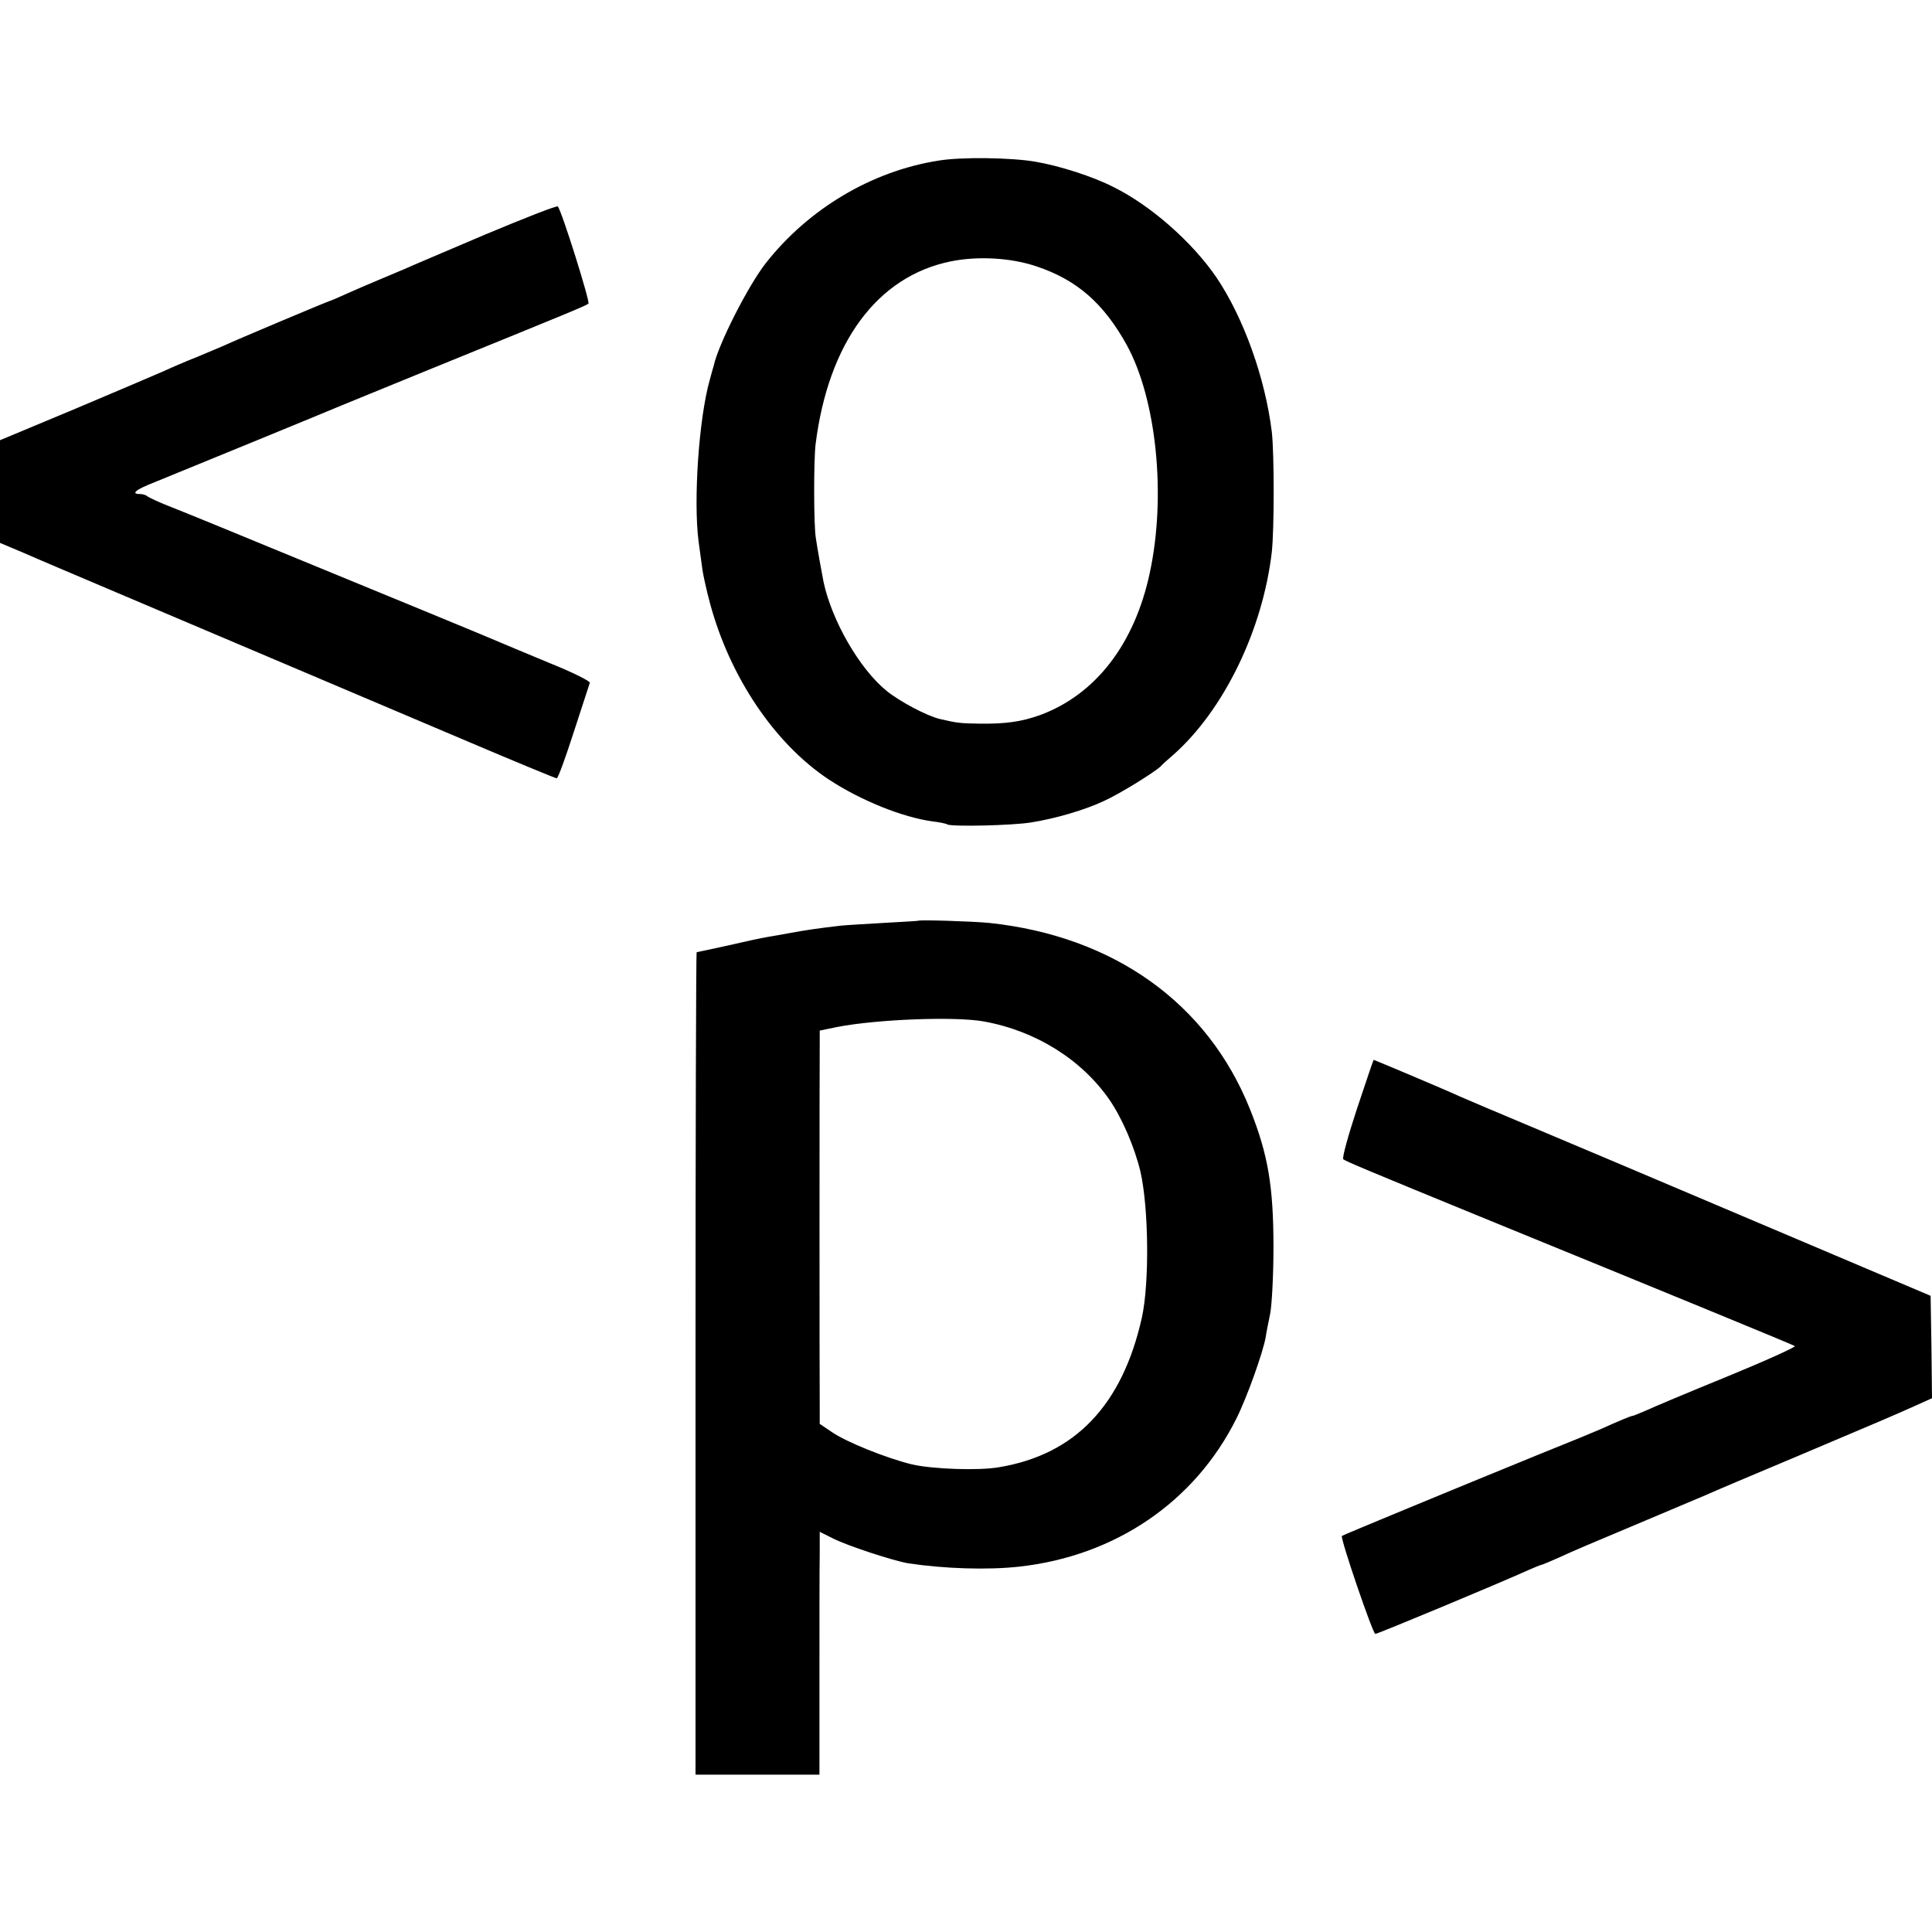 <svg version="1" xmlns="http://www.w3.org/2000/svg" width="933.333" height="933.333" viewBox="0 0 700 700"><path d="M340 58.2c-24.2 3.8-47.1 17.5-62.5 37.1-6.4 8.1-17.3 29.6-18.9 37.2-.2.5-.8 2.8-1.4 5-4 14-6 43.7-4.1 58.6.5 3.5 1.1 8.2 1.4 10.3.3 2.1 1.5 7.5 2.7 12 7.2 26.9 23.5 51.1 43.2 64.1 11.6 7.6 26.6 13.6 37.4 15.1 2.6.3 5 .8 5.4 1.1 1.6.9 23.5.4 30.3-.7 8.9-1.4 19.5-4.5 26.5-7.8 5.6-2.5 18.3-10.4 20.5-12.5.6-.7 2.7-2.6 4.6-4.2 18.3-16.2 32.4-45.2 35.7-73.5.9-8.3.9-35.6 0-43.5-2.4-19.6-10.2-41.3-20-55.9-8.8-12.9-23.8-26.1-37.3-32.8-7.4-3.8-19.5-7.7-28.3-9.2-8.6-1.5-26.9-1.8-35.2-.4zm35.5 38.3c14.7 4.9 24.4 13.4 32.8 28.6 10.7 19.6 14.3 54.5 8.3 82.4-5.5 25.9-19.7 44.2-39.8 51.6-6.7 2.4-12.4 3.2-21.8 3.1-7.4-.1-8.4-.3-14.5-1.7-4.9-1.2-14.6-6.4-19.3-10.2-9.8-8-19.8-25.4-22.8-39.4-.7-3.5-2.2-11.9-2.8-15.9-.8-4.6-.8-28.3-.1-34 4.6-36.8 22.3-60.9 49-66.3 9.9-2 21.8-1.3 31 1.8zM175.5 85.1c-14.3 6.1-27.3 11.6-29 12.4-1.6.7-5.9 2.5-9.5 4-3.6 1.5-8.9 3.8-11.8 5.1-2.9 1.3-5.4 2.4-5.6 2.4-.4 0-33.5 13.9-39.1 16.5-1.6.7-5.9 2.5-9.5 4-3.6 1.4-8.7 3.6-11.5 4.9-2.7 1.2-17.3 7.4-32.2 13.7L0 159.5v37.2l8.3 3.5c4.5 2 20.1 8.6 34.7 14.8 30.1 12.8 76.2 32.3 124.7 52.9 18.3 7.8 33.6 14.1 34 14.1.5 0 3.2-7.5 6.2-16.8 3-9.2 5.6-17.2 5.8-17.8.2-.6-6.2-3.8-14.9-7.3-8.4-3.5-17.8-7.4-20.8-8.7-4.7-2-21.4-8.9-98.5-40.6-6.6-2.7-14.9-6.1-18.5-7.5-3.6-1.4-6.9-3-7.5-3.4-.5-.5-1.7-.9-2.7-.9-3.6 0-1.7-1.6 5.5-4.4 13.5-5.5 65.2-26.7 67.2-27.6 1.1-.5 16-6.5 33-13.5 49.9-20.3 56-22.8 56.7-23.5.7-.5-9.7-33.7-11.1-35.2-.3-.4-12.3 4.3-26.6 10.3zM332.7 333.6c-.1.1-5.8.4-12.7.8-6.9.4-13.8.8-15.5 1-7.1.8-13.3 1.7-18 2.6-2.7.5-6.6 1.2-8.5 1.5-1.9.3-8.4 1.7-14.4 3.1-6 1.3-11 2.4-11.2 2.4-.2 0-.4 67-.4 149v149h44.9v-35.8c0-19.6 0-39.4.1-44V555l4.8 2.4c5.3 2.7 21.9 8.1 27.2 9 13.2 2 29 2.5 40.5 1.2 34.7-3.9 63.4-23.5 78.4-53.5 3.8-7.5 9.7-24 10.7-29.7.2-1.6 1-5.4 1.6-8.4.6-3 1.2-13.8 1.2-24 0-22-1.9-33.6-8.5-50.1-15.4-38.5-49.4-62.7-94.4-67.5-6.1-.6-25.3-1.2-25.8-.8zm23.8 36.5c18.8 3.4 35.4 13.8 45.5 28.4 4.6 6.7 9.1 17.2 11.2 26 3 13.1 3.3 40.4.5 53-7.1 31.6-24.1 49.5-51.7 54.1-7.3 1.3-24 .7-31.5-1-9.1-2.2-23.9-8.1-29.2-11.8l-4.3-2.9v-6.7c-.1-8.8-.1-124.2 0-130.8v-5l6.3-1.3c14.4-2.8 42.8-3.9 53.2-2zM491.7 401.6c-3.2 9.7-5.5 18-5 18.4.7.7 9.1 4.2 51.3 21.5 60.7 24.8 111.6 45.7 112.3 46.2.5.3-10.5 5.3-24.4 11-14 5.7-27.3 11.3-29.6 12.4-2.4 1-4.5 1.9-4.8 1.9-.5 0-4 1.4-12 5-1.1.5-11 4.6-22 9-30.4 12.4-71 29.2-71.3 29.5-.7.7 11.2 35.5 12.1 35.5.9 0 45.5-18.6 55.4-23.1 2.3-1 4.4-1.9 4.7-1.9.3 0 3.1-1.2 6.3-2.6 7.2-3.3 7.6-3.4 31.3-13.4 10.7-4.5 20.9-8.8 22.5-9.5 1.7-.8 16.5-7.1 33-14 32.6-13.8 33.1-14 42.3-18.1l6.2-2.8-.2-18.5-.3-18.6L637 443c-34.4-14.6-71.5-30.3-82.5-34.9-11-4.6-22.5-9.5-25.5-10.8-6.3-2.9-31.1-13.3-31.3-13.3-.1 0-2.8 8-6 17.6z"/></svg>